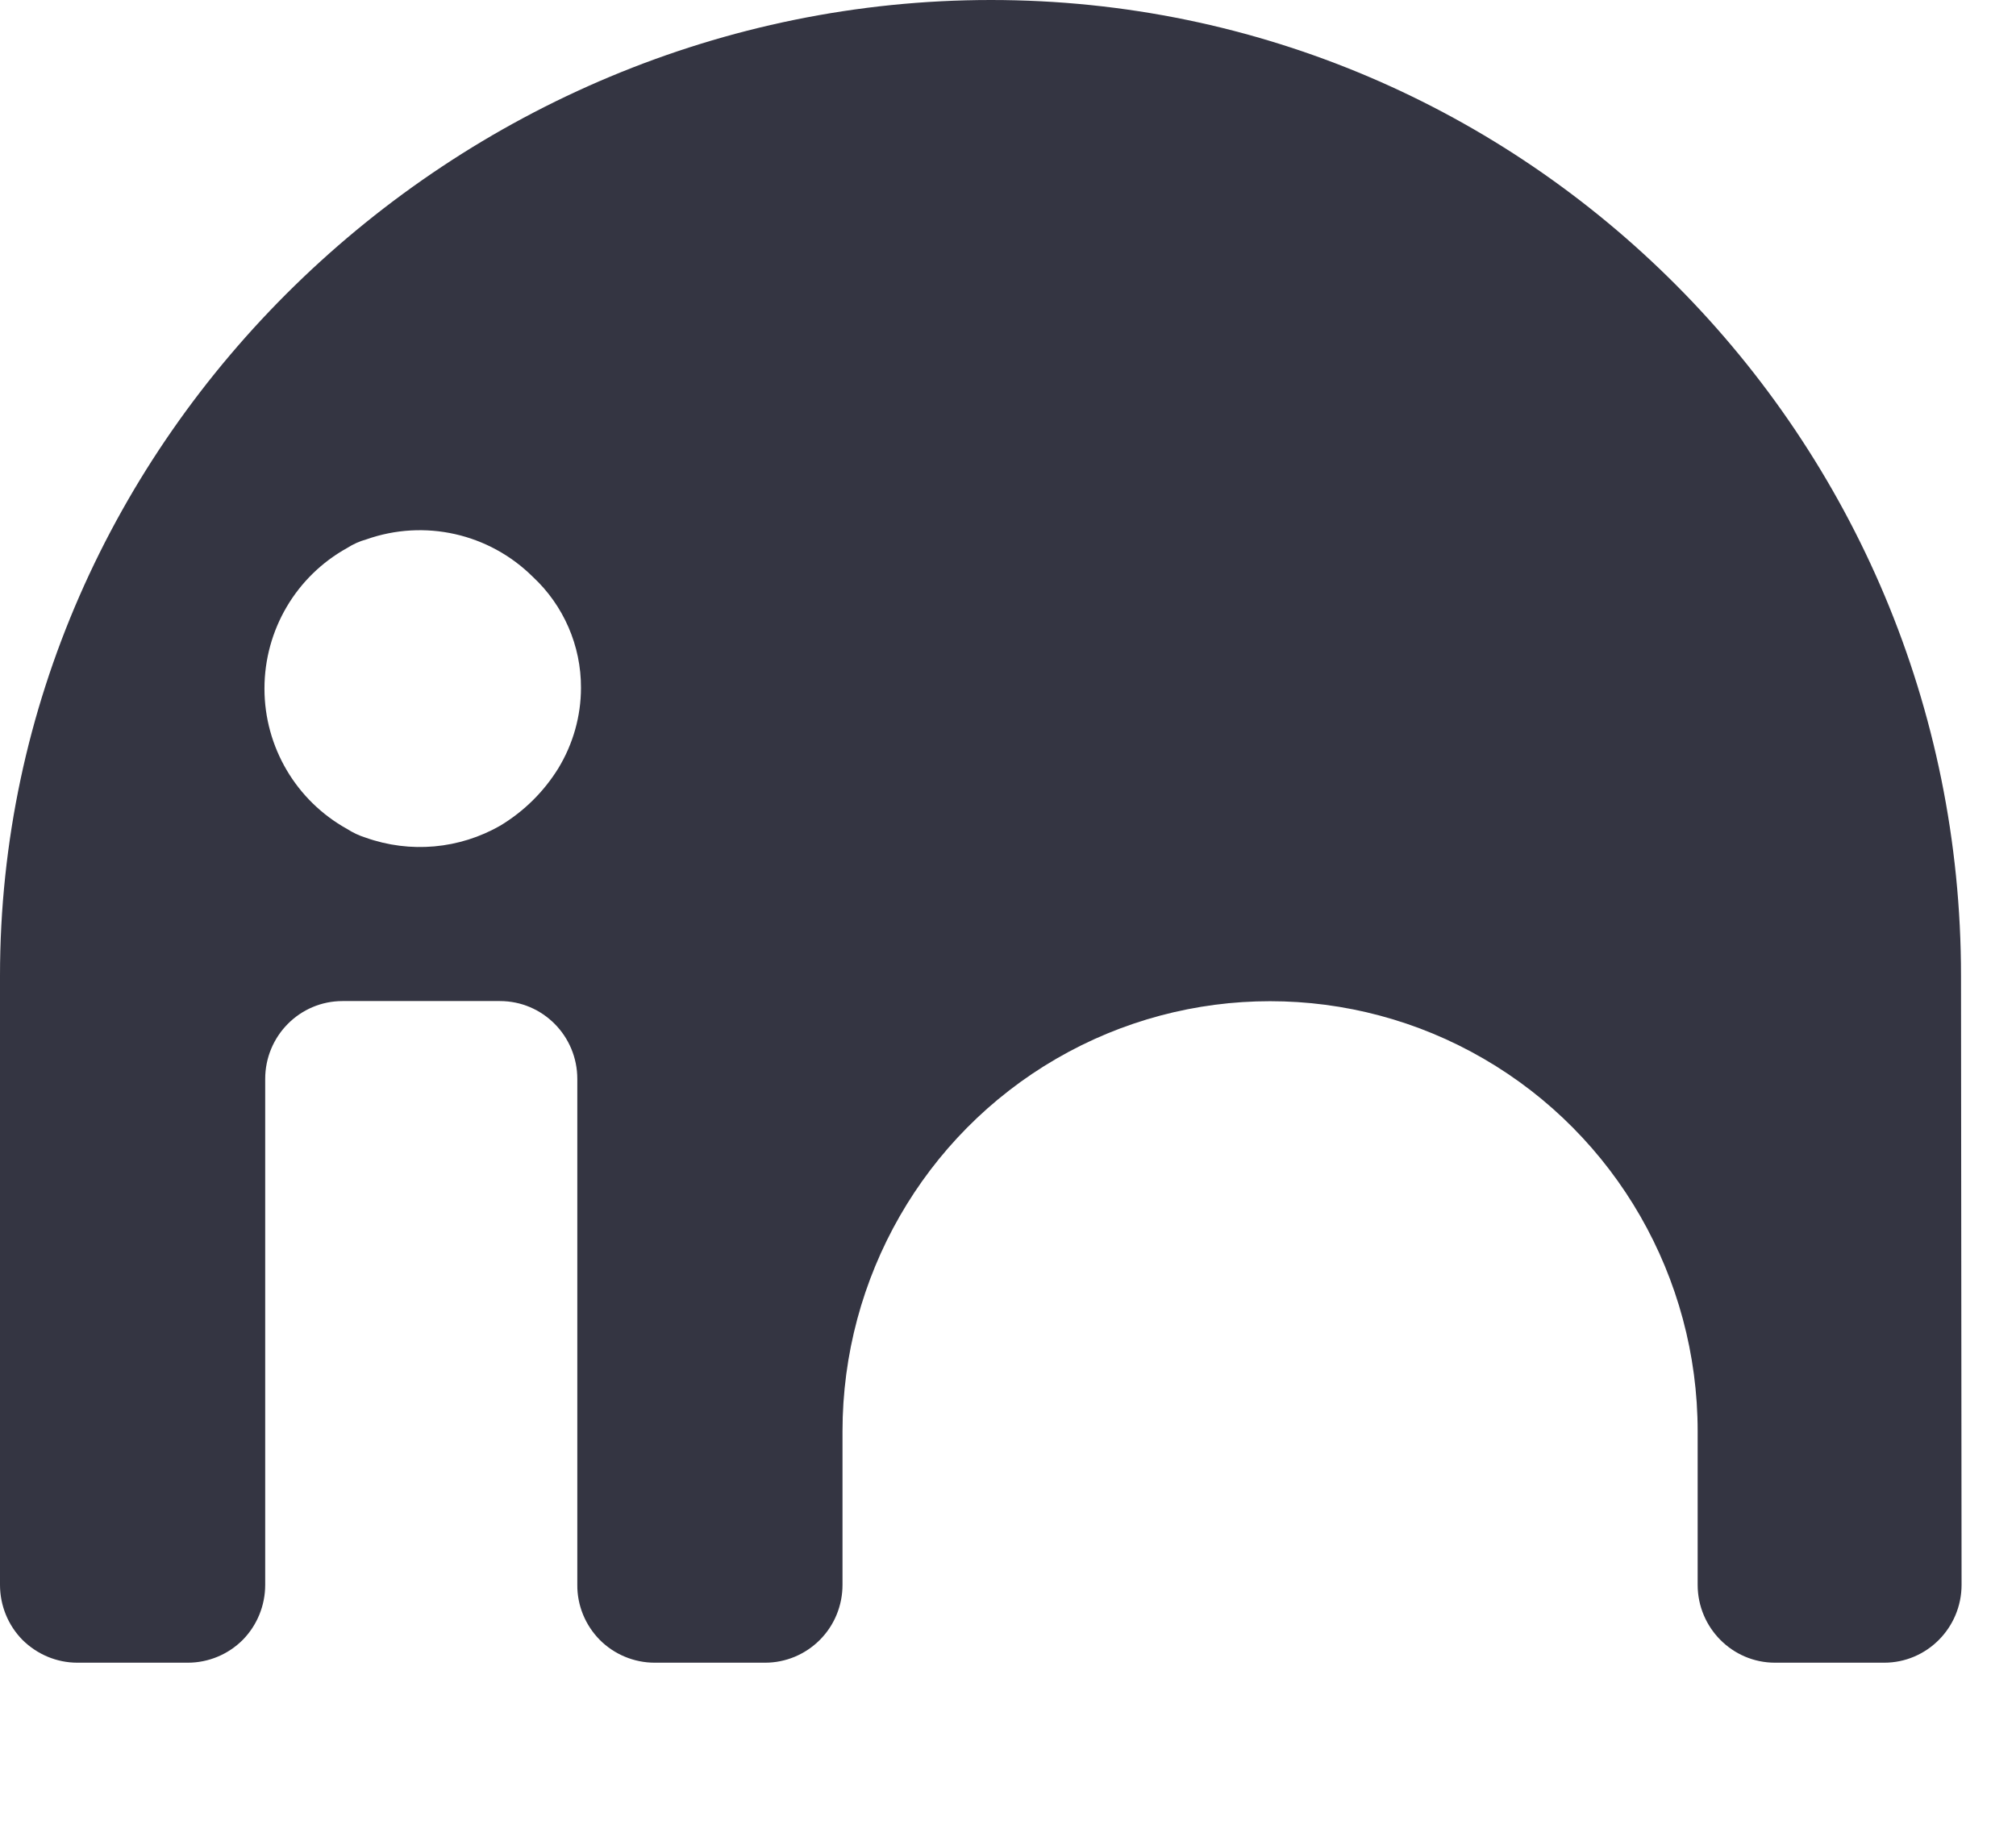 <svg width="11" height="10" viewBox="0 0 11 10" fill="none" xmlns="http://www.w3.org/2000/svg">
<path d="M10.7 5.324C10.7 2.384 8.33 0 5.407 0C2.483 0 0 2.384 0 5.324V8.647C-0 8.76 0.044 8.868 0.123 8.948C0.203 9.027 0.31 9.072 0.422 9.072H1.025C1.137 9.072 1.245 9.027 1.324 8.948C1.403 8.868 1.447 8.76 1.447 8.647V5.887C1.447 5.652 1.636 5.462 1.869 5.462H2.728C2.961 5.462 3.15 5.652 3.15 5.887V8.647C3.149 8.76 3.194 8.868 3.273 8.948C3.352 9.027 3.46 9.072 3.572 9.072H4.175C4.287 9.072 4.394 9.027 4.473 8.948C4.553 8.868 4.597 8.76 4.597 8.647V7.809C4.597 6.971 5.041 6.196 5.763 5.777C6.485 5.358 7.375 5.358 8.096 5.777C8.818 6.196 9.263 6.971 9.263 7.809V8.647C9.263 8.881 9.452 9.072 9.685 9.072H10.281C10.514 9.072 10.703 8.881 10.703 8.647L10.7 5.324ZM3.047 4.191C2.968 4.319 2.86 4.426 2.731 4.504C2.507 4.633 2.238 4.657 1.994 4.57C1.959 4.559 1.925 4.543 1.894 4.523C1.616 4.369 1.443 4.076 1.443 3.757C1.443 3.437 1.616 3.144 1.894 2.99C1.927 2.969 1.962 2.953 1.999 2.943C2.316 2.831 2.668 2.91 2.907 3.147C3.075 3.303 3.171 3.523 3.17 3.753C3.17 3.907 3.127 4.059 3.047 4.191Z" fill="#343542"/>
</svg>
